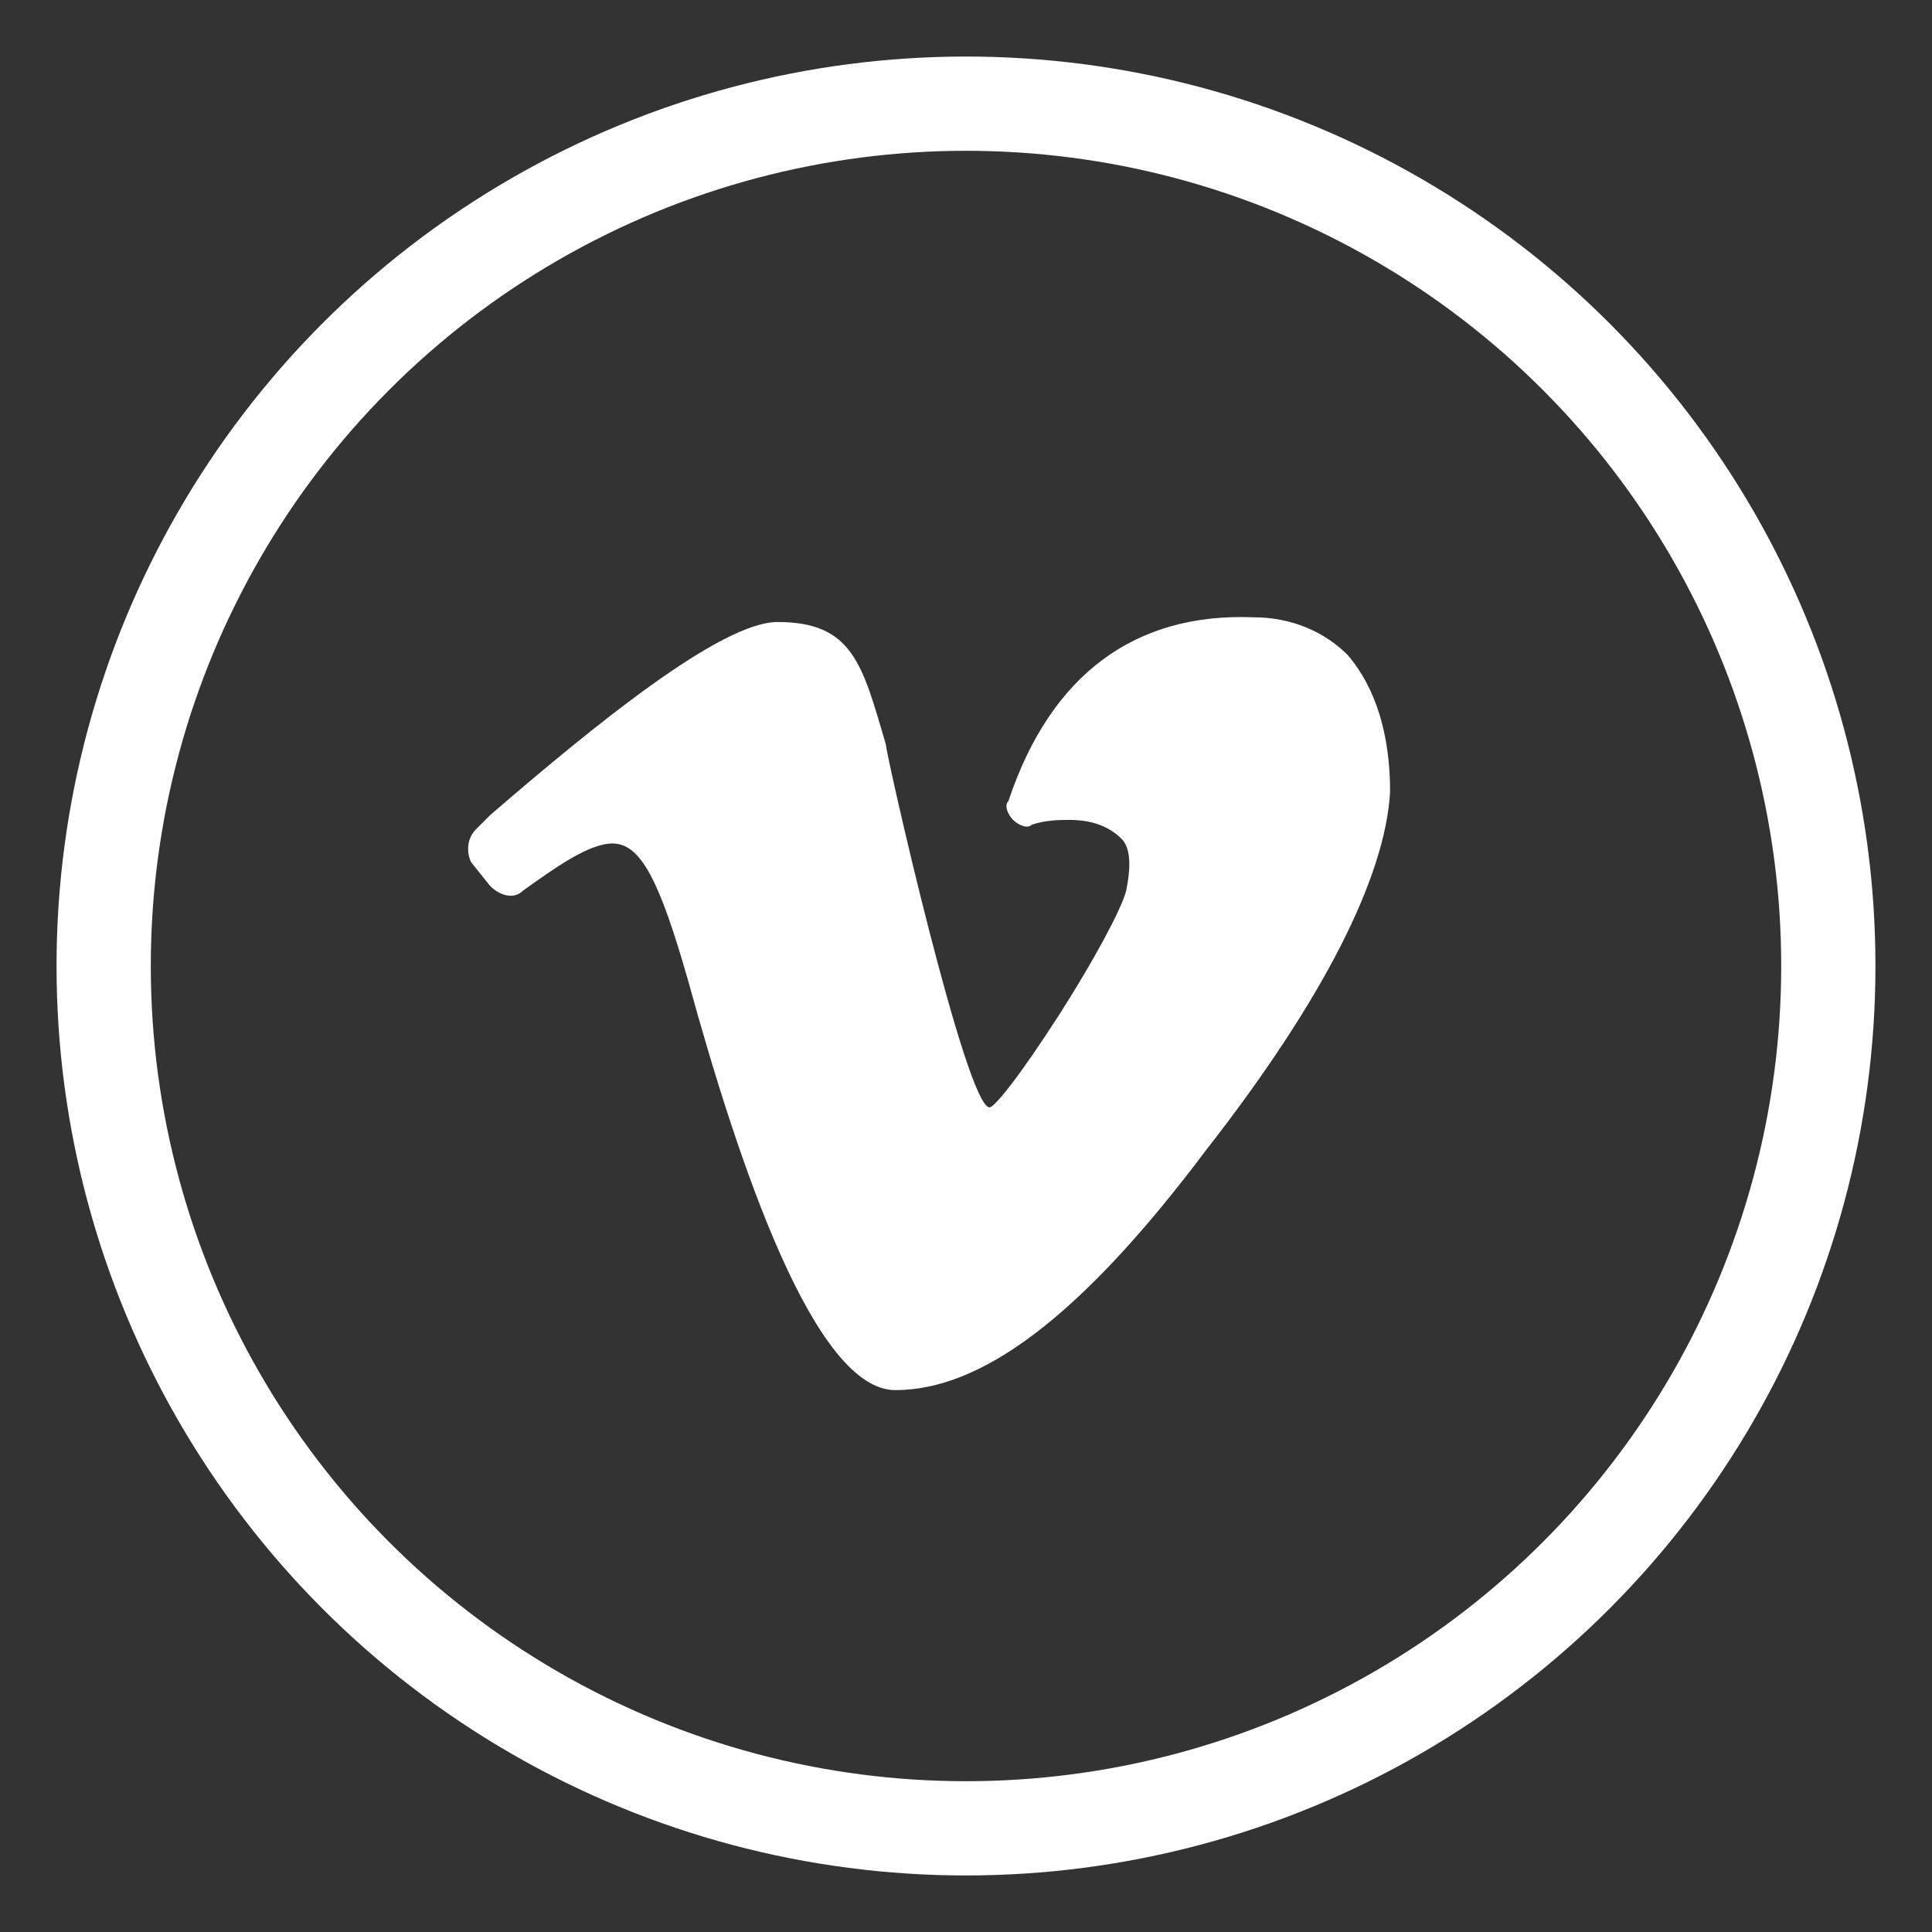 <?xml version="1.0" encoding="utf-8"?>
<!-- Generator: Adobe Illustrator 18.0.0, SVG Export Plug-In . SVG Version: 6.00 Build 0)  -->
<!DOCTYPE svg PUBLIC "-//W3C//DTD SVG 1.1//EN" "http://www.w3.org/Graphics/SVG/1.1/DTD/svg11.dtd">
<svg version="1.1" id="Layer_1" xmlns="http://www.w3.org/2000/svg" xmlns:xlink="http://www.w3.org/1999/xlink" x="0px" y="0px"
	 width="41px" height="41px" viewBox="0 0 41 41" enable-background="new 0 0 41 41" xml:space="preserve">
<rect x="0" y="0" width="41" height="41" fill="#333333" stroke="none"/>
<g>
	<circle fill="none" stroke="#FFFFFF" stroke-width="2" stroke-miterlimit="10" cx="20.5" cy="20.5" r="18.3"/>
	<path fill="#FFFFFF" d="M28.6,13.9c-0.5-0.5-1.2-0.8-2-0.8c-2.5-0.1-4.3,1.2-5.2,3.9c-0.1,0.1,0,0.3,0.1,0.4
		c0.1,0.1,0.3,0.2,0.4,0.1c0.3-0.1,0.6-0.1,0.8-0.1c0.4,0,0.8,0.1,1.1,0.4c0.2,0.2,0.2,0.6,0.1,1.1c-0.1,0.4-0.7,1.5-1.4,2.6
		c-0.9,1.4-1.4,2-1.5,2c-0.5,0-2.2-7.5-2.2-7.7c-0.5-1.7-0.7-2.6-2.3-2.6c-1.2,0-3.9,2.2-6.1,4.1c-0.1,0.1-0.2,0.2-0.3,0.3
		c-0.2,0.2-0.2,0.5-0.1,0.7l0.4,0.5c0.2,0.2,0.5,0.3,0.7,0.1l0,0c0.7-0.5,1.4-1,1.9-1c0.6,0,1,0.8,1.6,2.9c1.1,4,2.7,8.7,4.4,8.7
		c1.8,0,3.9-1.5,6.6-5.1c2.5-3.2,3.8-5.8,3.9-7.6l0,0C29.5,15.6,29.2,14.6,28.6,13.9z"/>
</g>
</svg>
